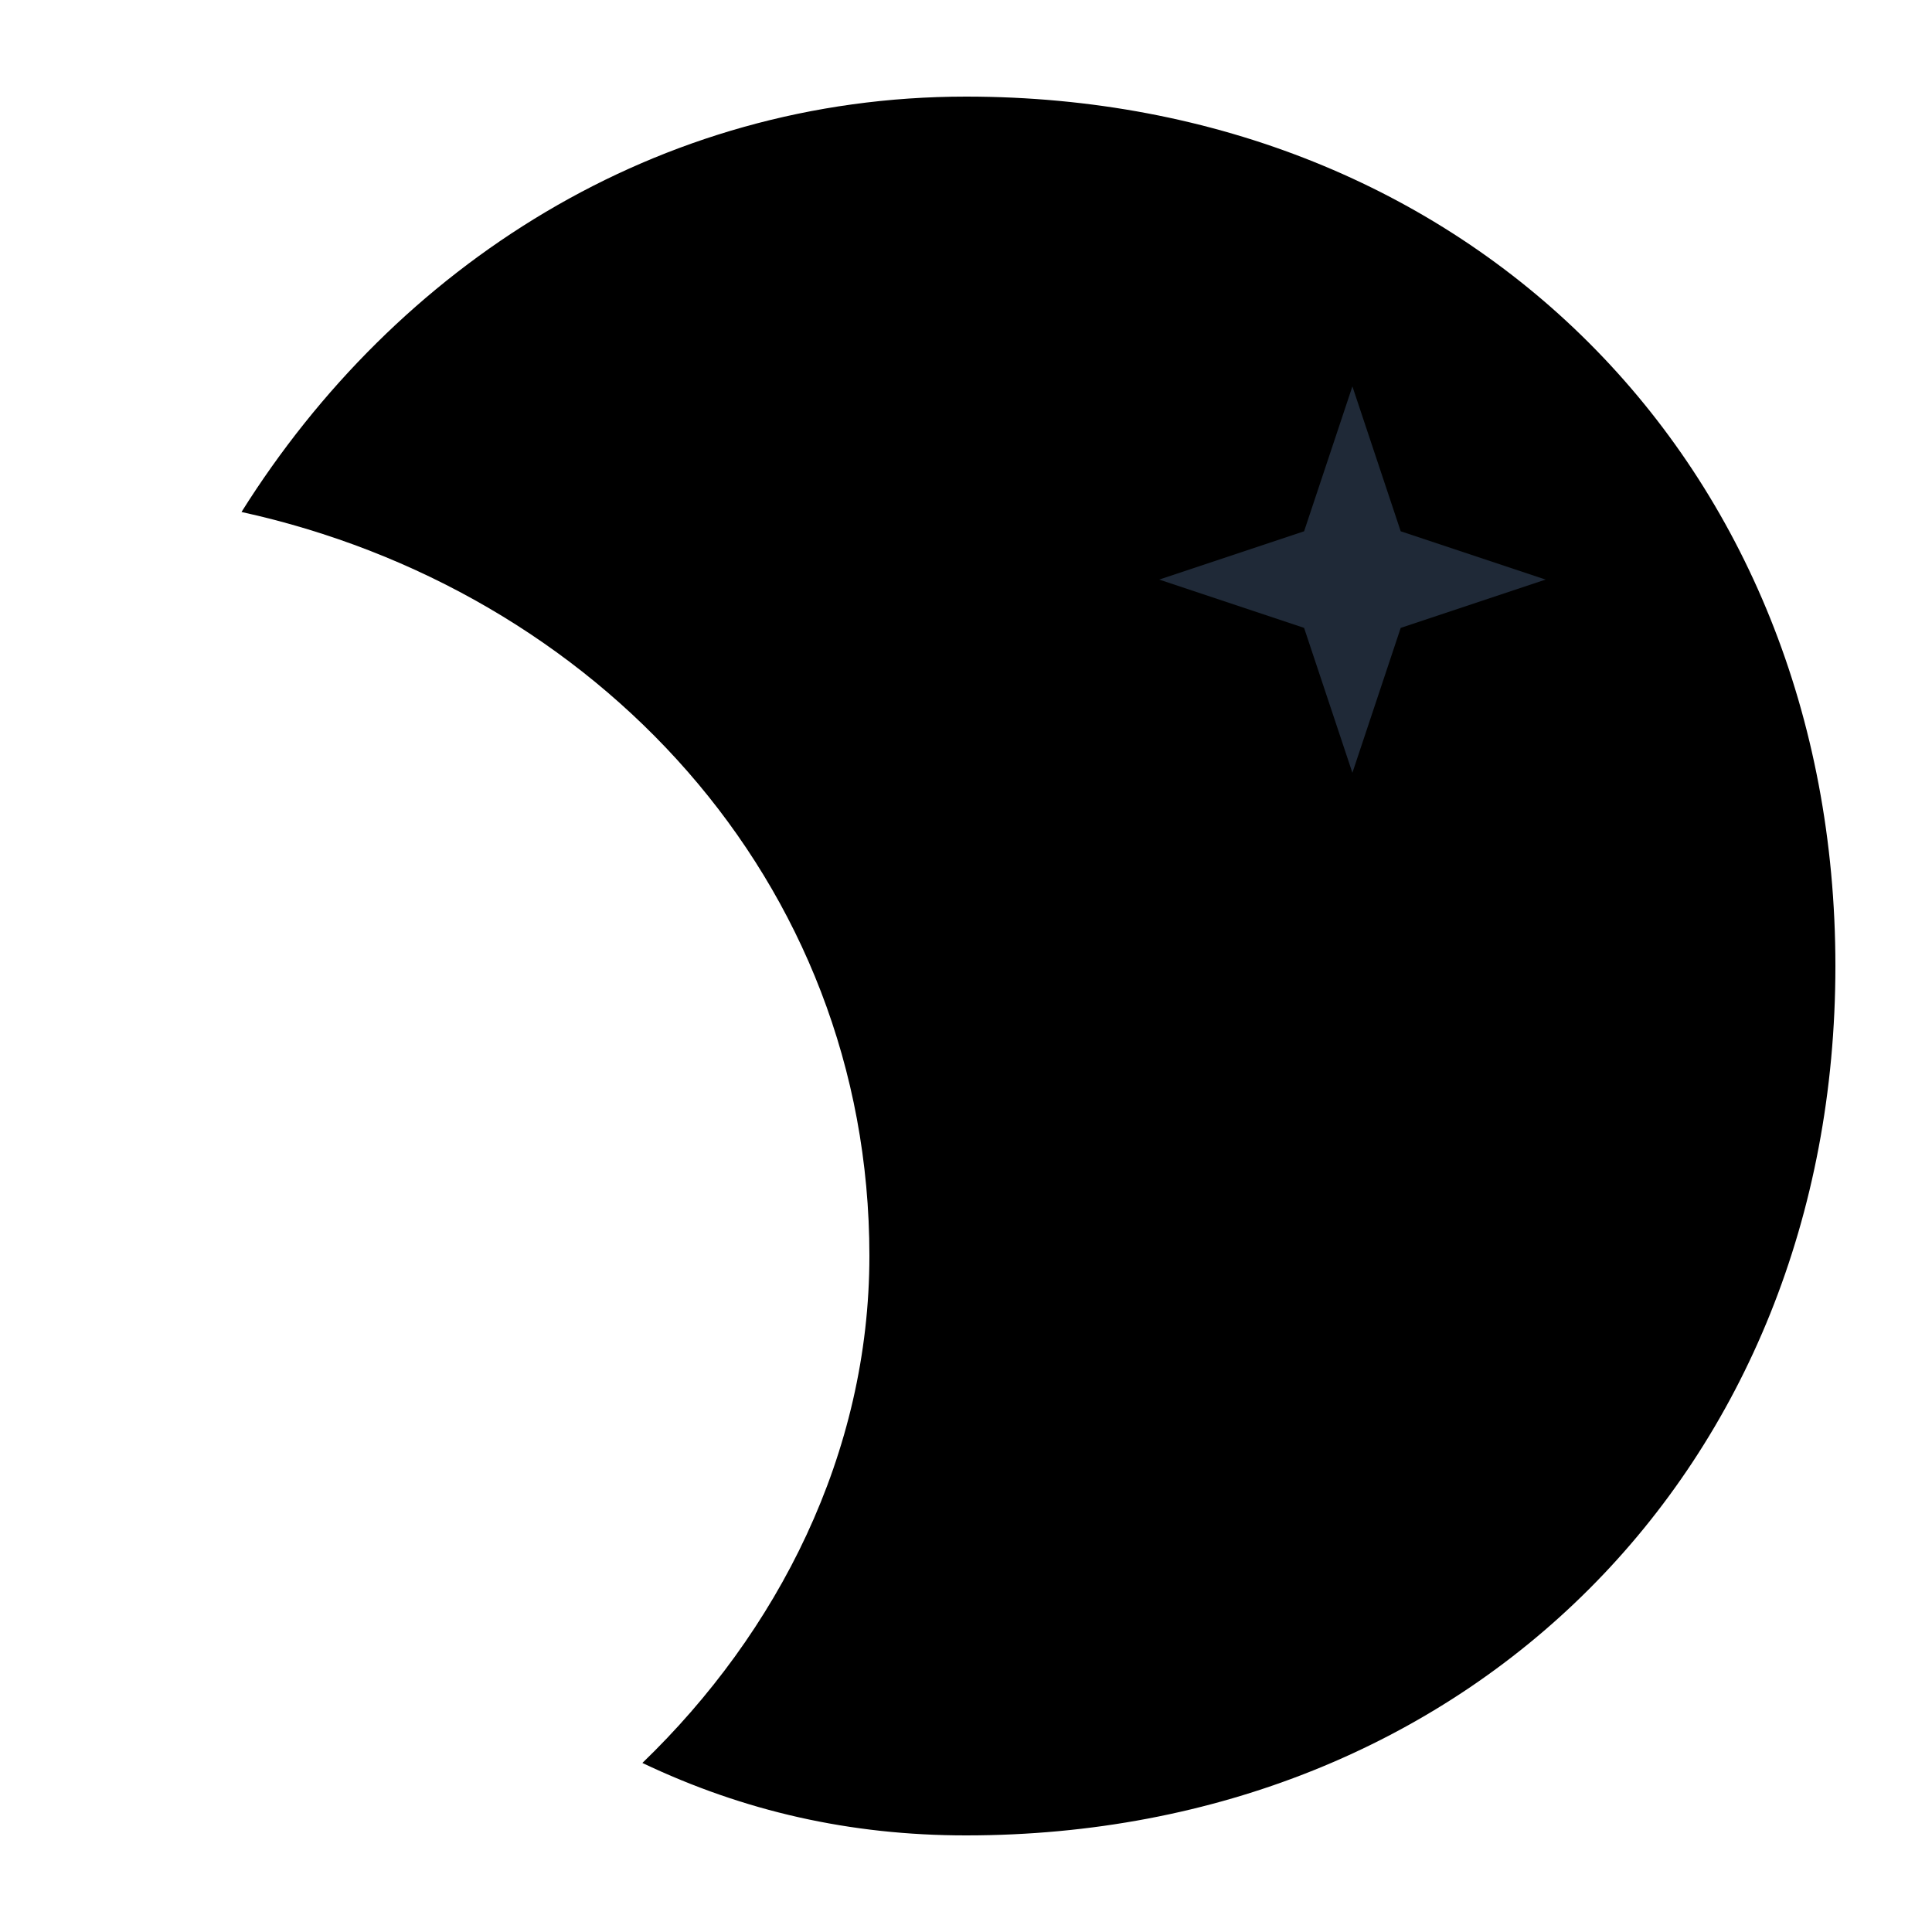 <svg width="40" height="40" viewBox="0 0 40 40" fill="none" xmlns="http://www.w3.org/2000/svg">
    <path d="M20 2C13.6 2 8.2 5.5 5 10.6C12.3 12.2 18 18.2 18 26C18 30.1 16.1 33.8 13.3 36.5C15.4 37.5 17.6 38 20 38C30.4 38 38 30.4 38 20C38 9.6 30.4 2 20 2Z" fill="currentColor"/>
    <path d="M28 8L29 11L32 12L29 13L28 16L27 13L24 12L27 11L28 8Z" fill="#1F2937"/>
</svg>